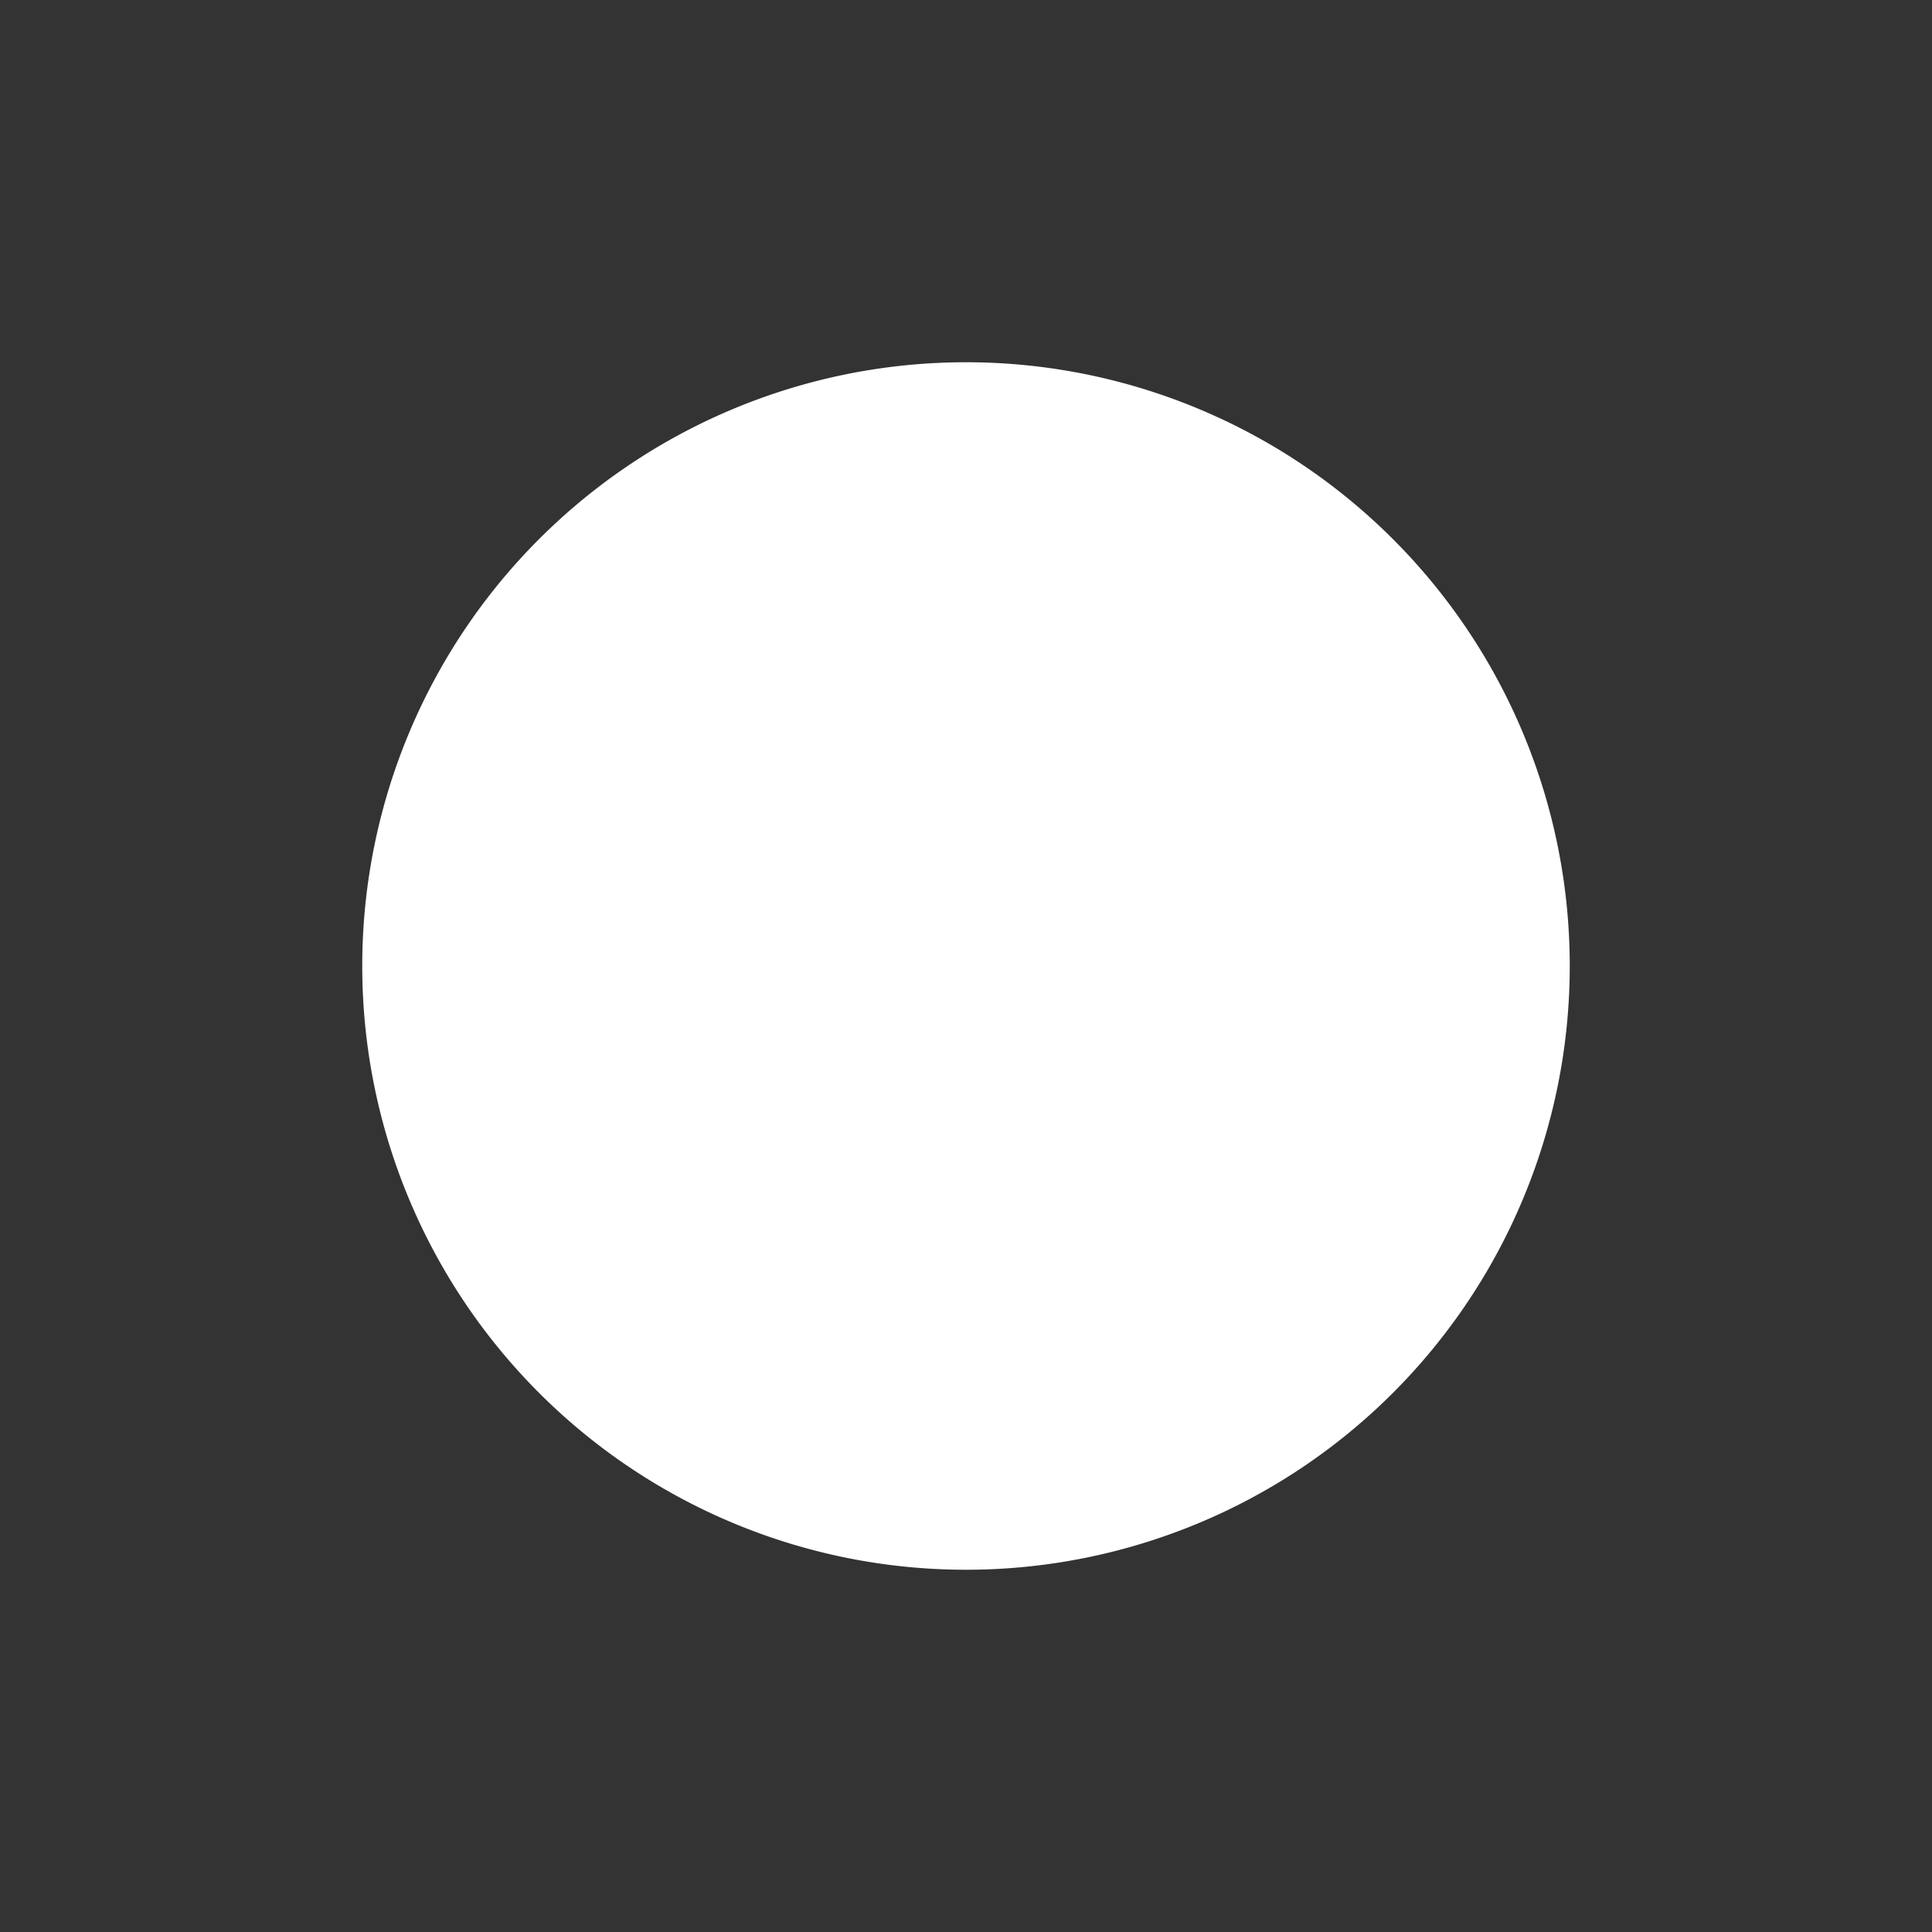 <svg xmlns="http://www.w3.org/2000/svg" width="16" height="16" fill="#fff" class="bi bi-record-fill" viewBox="0 0 16 16">
  <rect x="0" y="0" width="16" height="16" fill="#333333" stroke="none"/>
  <path fill-rule="evenodd" d="M8 13A5 5 0 1 0 8 3a5 5 0 0 0 0 10z"/>
</svg>